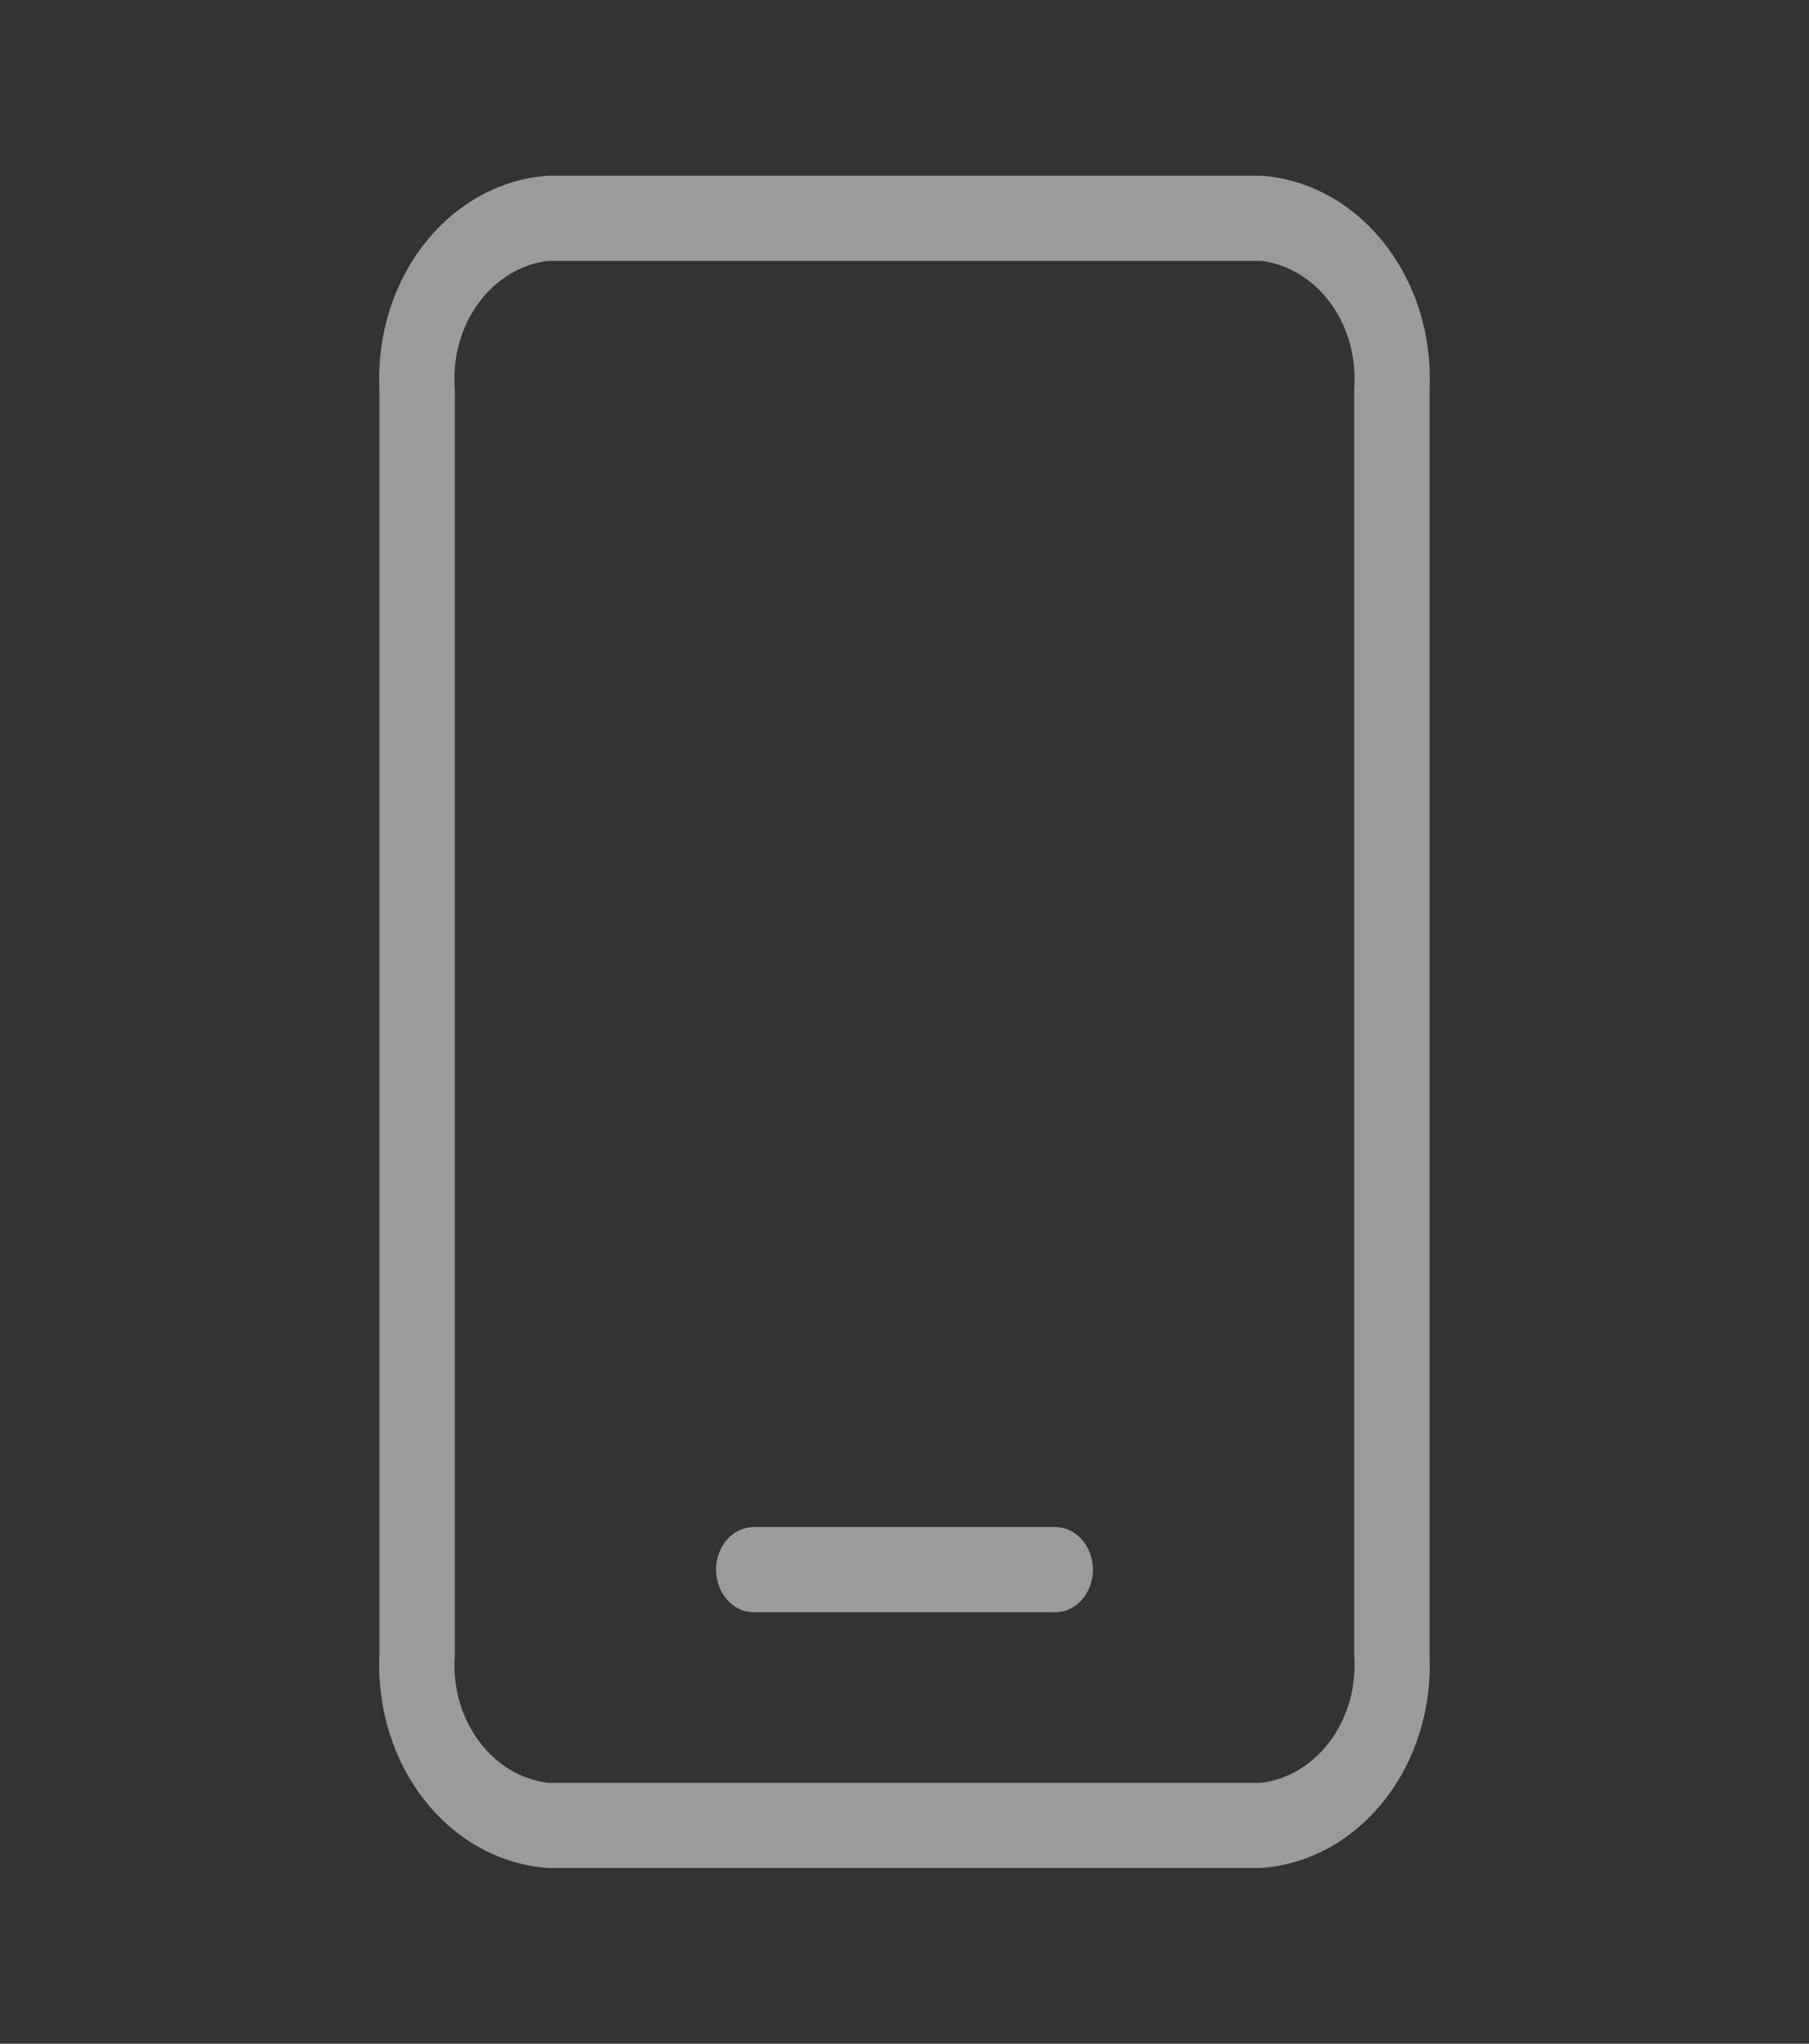 <svg width="31" height="35" viewBox="0 0 31 35" fill="none" xmlns="http://www.w3.org/2000/svg">
<rect x="0" y="0" width="31" height="35" fill="#333333" stroke="none"/>
<g id="circum:mobile-1">
<path id="Vector" opacity="0.51" d="M12.917 27.611H18.083C18.255 27.611 18.419 27.534 18.54 27.397C18.661 27.26 18.729 27.075 18.729 26.881C18.729 26.688 18.661 26.503 18.54 26.366C18.419 26.229 18.255 26.152 18.083 26.152H12.917C12.745 26.152 12.581 26.229 12.46 26.366C12.339 26.503 12.271 26.688 12.271 26.881C12.271 27.075 12.339 27.26 12.46 27.397C12.581 27.534 12.745 27.611 12.917 27.611Z" fill="white"/>
<path id="Vector_2" opacity="0.51" d="M21.606 31.991H9.394C8.584 31.937 7.825 31.523 7.284 30.84C6.742 30.158 6.461 29.261 6.502 28.346V6.654C6.461 5.739 6.742 4.842 7.284 4.16C7.825 3.477 8.584 3.063 9.394 3.009H21.606C22.416 3.063 23.175 3.477 23.716 4.16C24.258 4.842 24.539 5.739 24.498 6.654V28.346C24.539 29.261 24.258 30.158 23.716 30.84C23.175 31.523 22.416 31.937 21.606 31.991ZM9.394 4.467C8.927 4.523 8.498 4.783 8.199 5.192C7.899 5.601 7.754 6.126 7.794 6.654V28.346C7.754 28.874 7.899 29.399 8.199 29.808C8.498 30.217 8.927 30.477 9.394 30.533H21.606C22.073 30.477 22.502 30.217 22.801 29.808C23.101 29.399 23.246 28.874 23.206 28.346V6.654C23.246 6.126 23.101 5.601 22.801 5.192C22.502 4.783 22.073 4.523 21.606 4.467H9.394Z" fill="white"/>
</g>
</svg>
